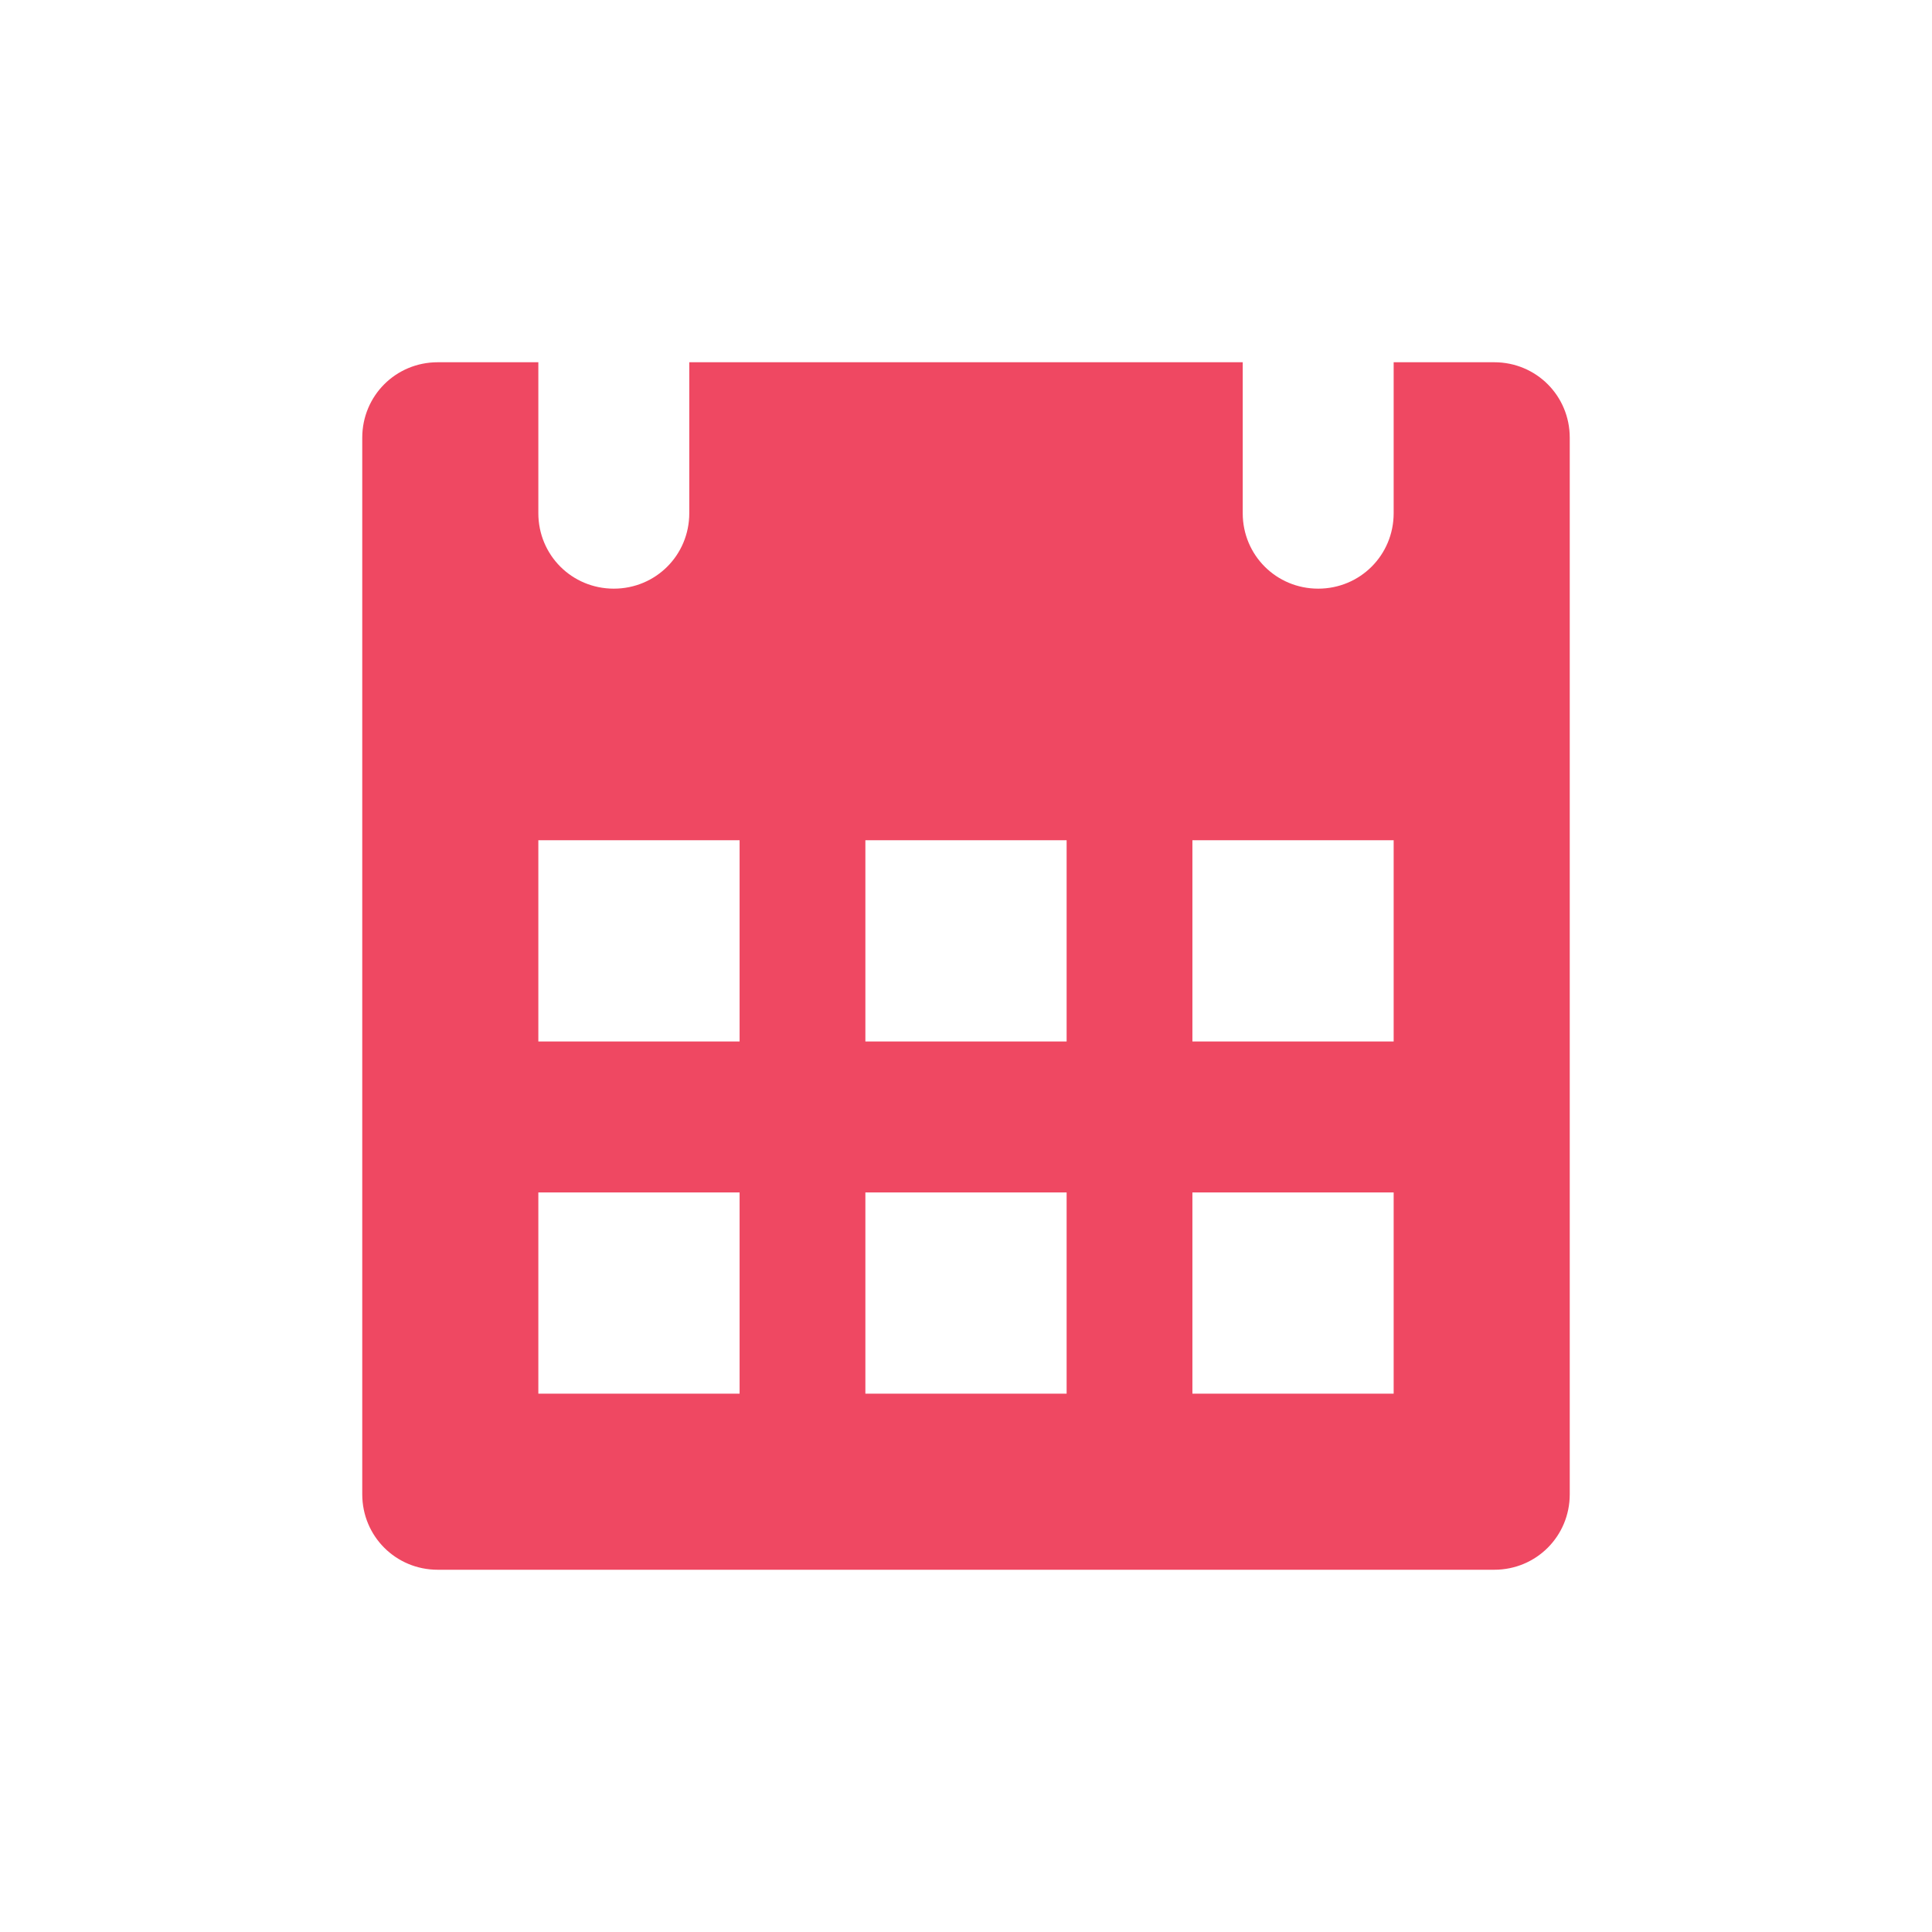 <?xml version="1.0" encoding="UTF-8" standalone="no"?>
<svg width="48px" height="48px" viewBox="0 0 48 48" version="1.1" xmlns="http://www.w3.org/2000/svg" xmlns:xlink="http://www.w3.org/1999/xlink" xmlns:sketch="http://www.bohemiancoding.com/sketch/ns">
    <!-- Generator: Sketch 3.5.2 (25235) - http://www.bohemiancoding.com/sketch -->
    <title>calendar</title>
    <desc>Created with Sketch.</desc>
    <defs></defs>
    <g id="Page-1" stroke="none" stroke-width="1" fill="none" fill-rule="evenodd" sketch:type="MSPage">
        <g id="calendar" sketch:type="MSArtboardGroup" fill="#EF4862">
            <path d="M37.125,9 L34.625,9 L34.625,12.75 C34.625,13.792 33.792,14.625 32.75,14.625 C31.708,14.625 30.875,13.792 30.875,12.75 L30.875,9 L17.125,9 L17.125,12.75 C17.125,13.792 16.292,14.625 15.25,14.625 C14.208,14.625 13.375,13.792 13.375,12.75 L13.375,9 L10.875,9 C9.833,9 9,9.833 9,10.875 L9,37.125 C9,38.167 9.833,39 10.875,39 L37.125,39 C38.167,39 39,38.167 39,37.125 L39,10.875 C39,9.833 38.167,9 37.125,9 L37.125,9 Z M18.375,34.625 L13.375,34.625 L13.375,29.625 L18.375,29.625 L18.375,34.625 Z M18.375,25.875 L13.375,25.875 L13.375,20.875 L18.375,20.875 L18.375,25.875 Z M26.5,34.625 L21.5,34.625 L21.5,29.625 L26.5,29.625 L26.5,34.625 Z M26.5,25.875 L21.5,25.875 L21.5,20.875 L26.5,20.875 L26.5,25.875 Z M34.625,34.625 L29.625,34.625 L29.625,29.625 L34.625,29.625 L34.625,34.625 Z M34.625,25.875 L29.625,25.875 L29.625,20.875 L34.625,20.875 L34.625,25.875 Z" sketch:type="MSShapeGroup"></path>
        </g>
    </g>
</svg>